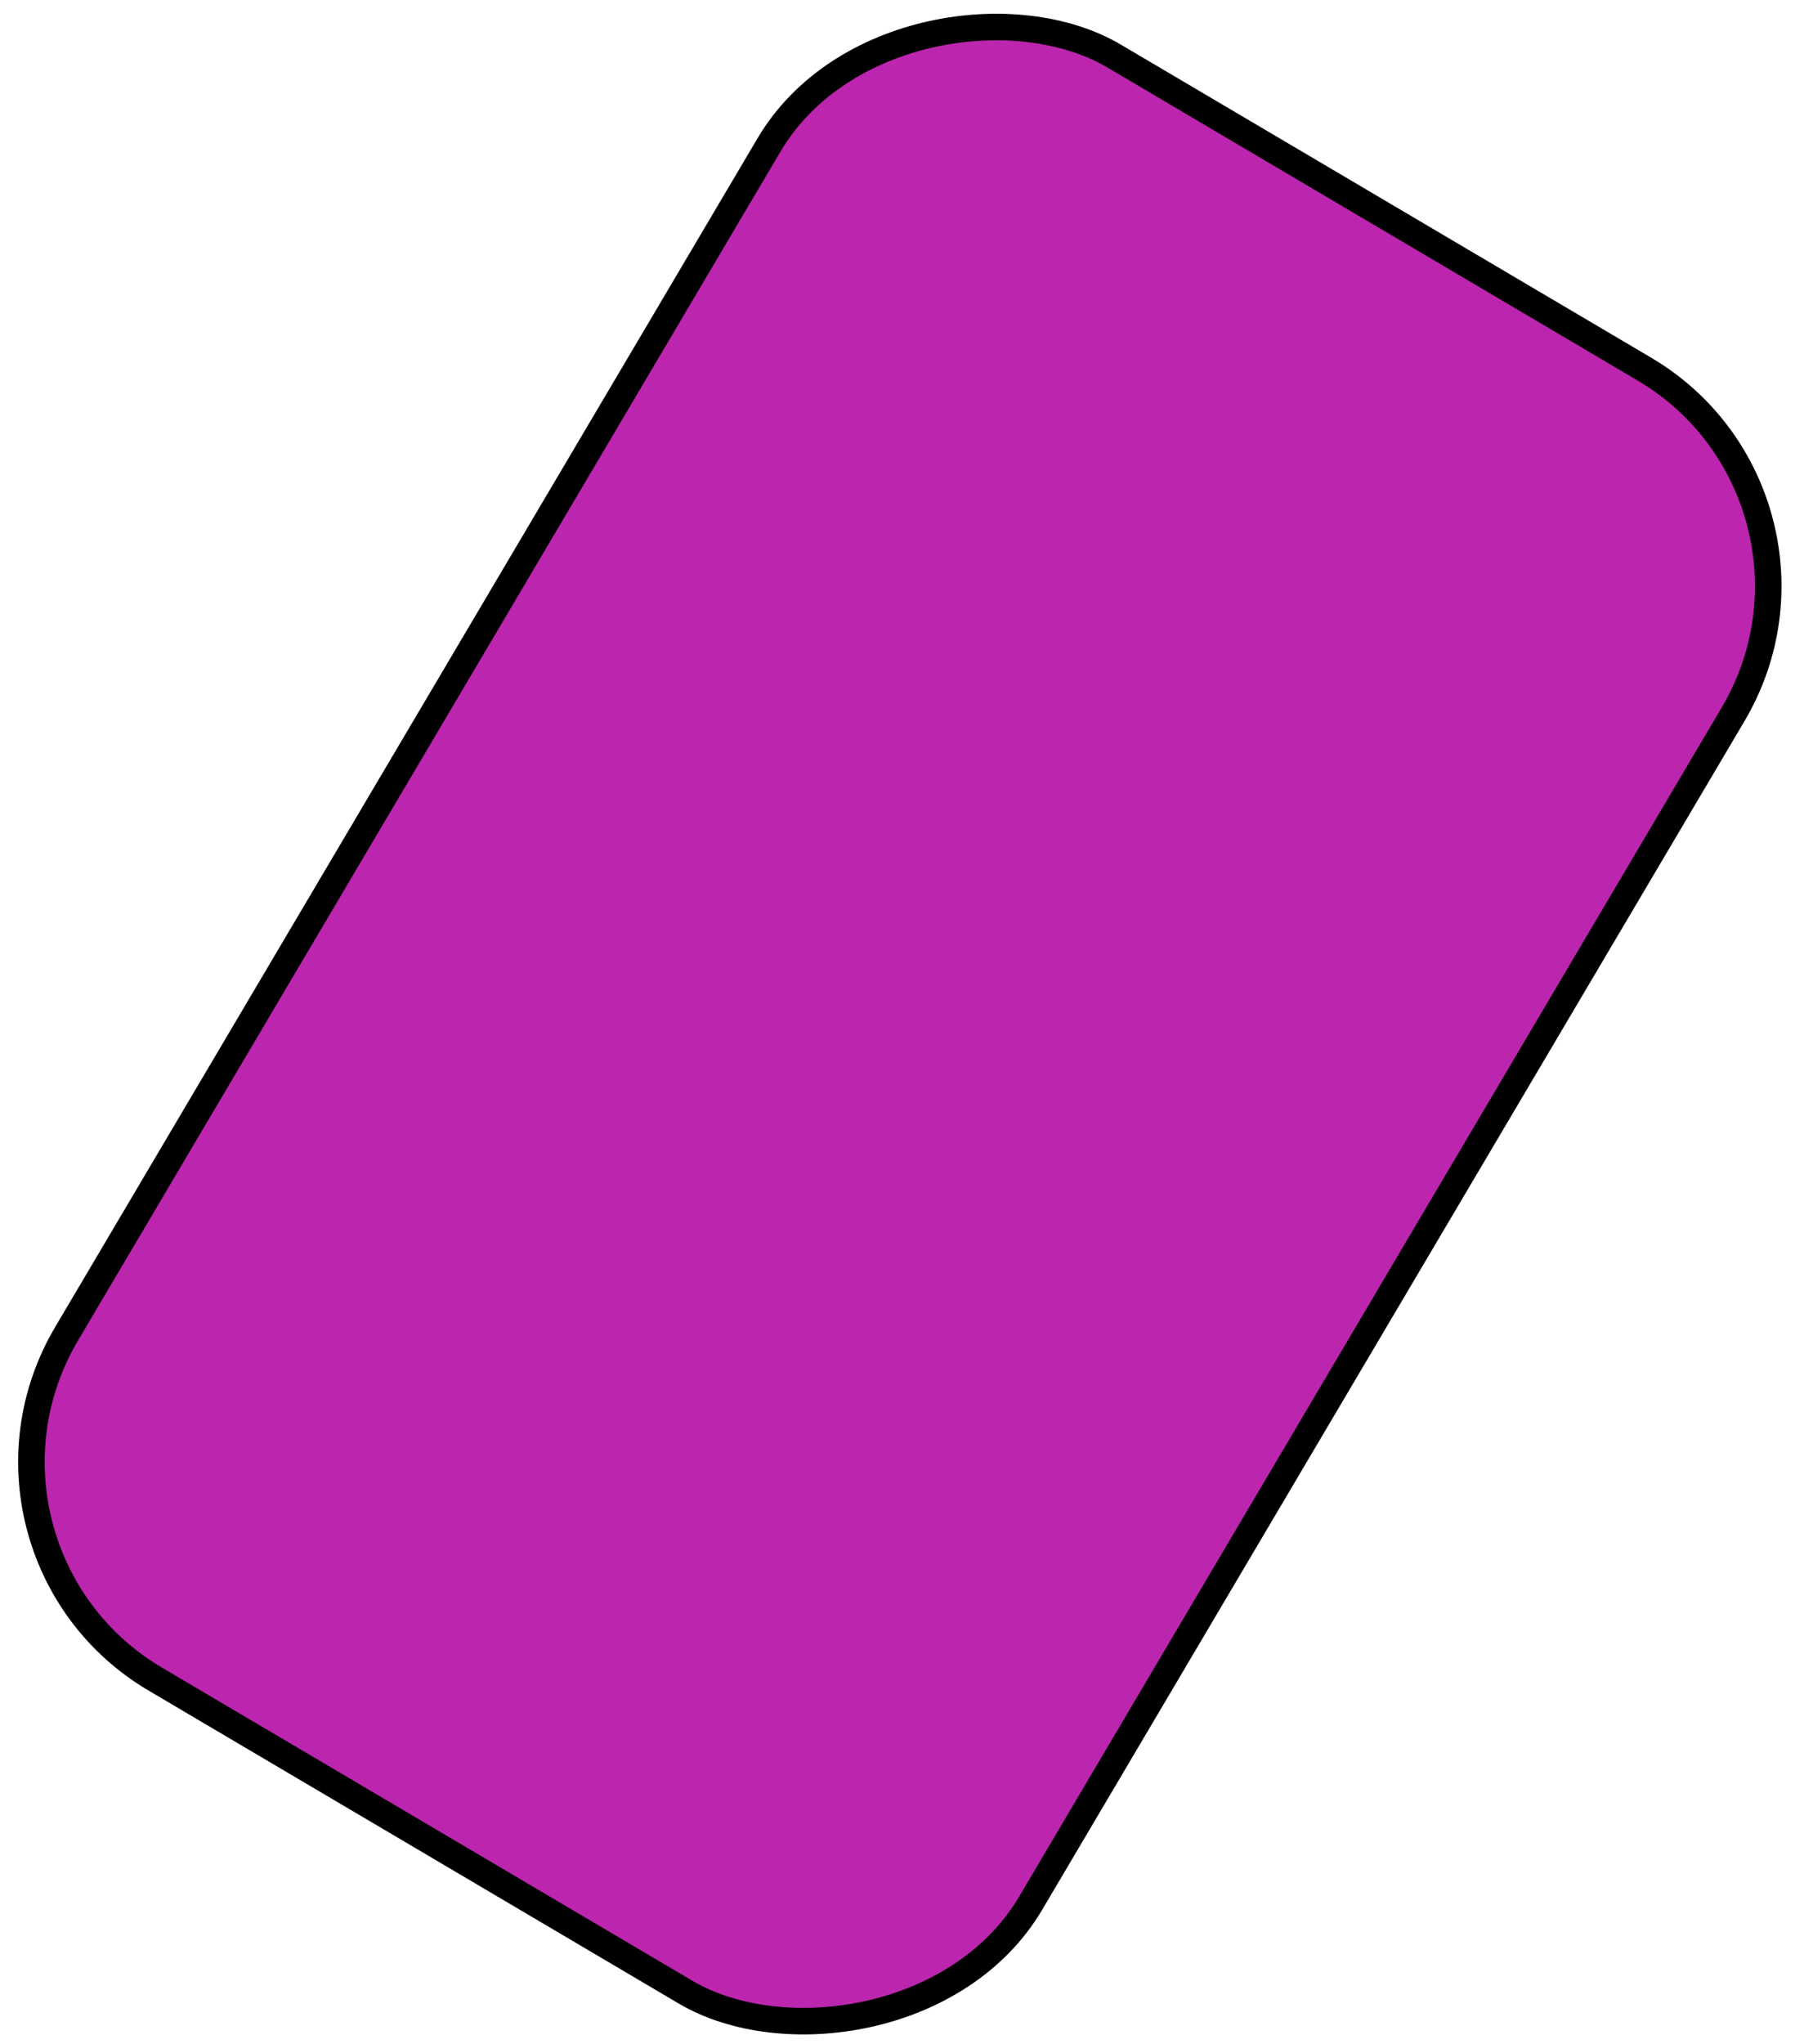 <svg width="68" height="77" viewBox="0 0 68 77" fill="none" xmlns="http://www.w3.org/2000/svg">
<rect x="-0.685" y="0.176" width="71.014" height="42.212" rx="9.5" transform="matrix(-0.509 0.861 -0.861 -0.508 69.966 19.41)" fill="#BC25AD" stroke="black"/>
</svg>
